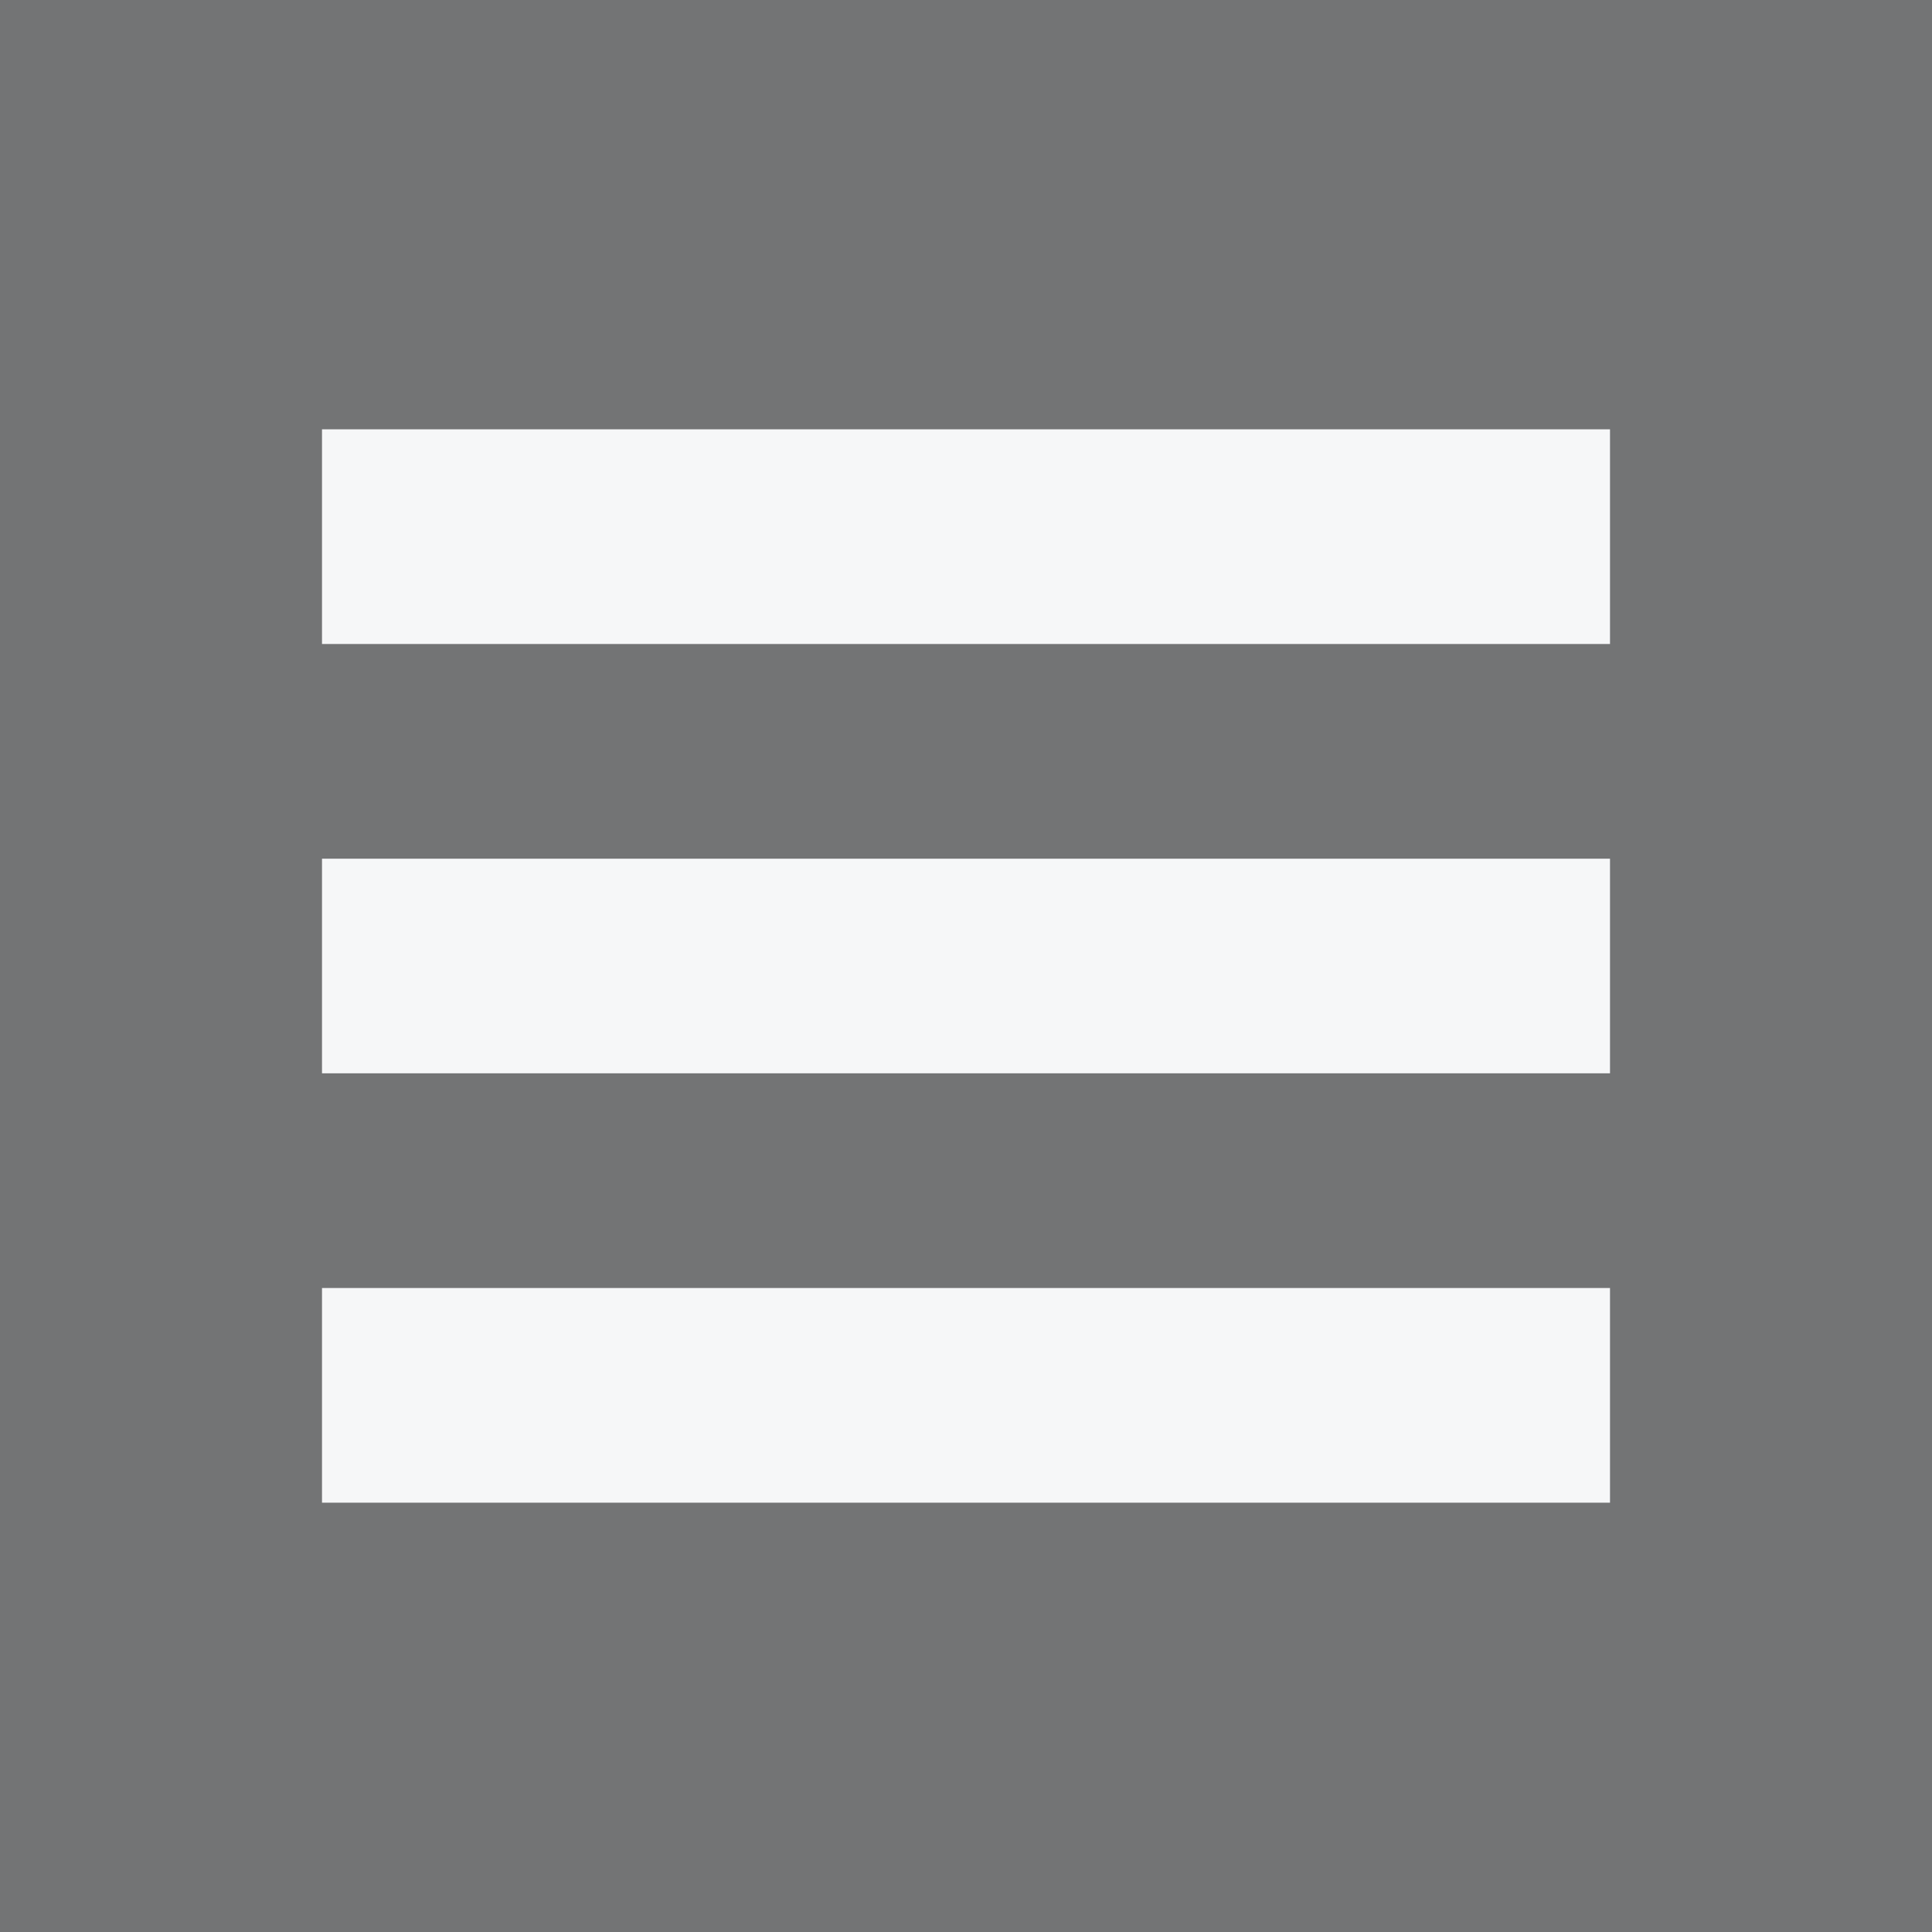 <svg id="icon-list-type.svg" xmlns="http://www.w3.org/2000/svg" width="18" height="18" viewBox="0 0 18 18"> <defs> <style> .icon-list-type-1 {fill: #737475; } .icon-list-type-2 {fill: #f6f7f8; fill-rule: evenodd; } </style> </defs> <rect class="icon-list-type-1" width="18" height="18"/> <path class="icon-list-type-2" d="M776,727h12v2H776v-2Zm0,4h12v2H776v-2Zm0,4h12v2H776v-2Z" transform="translate(-773 -723)"/> </svg>
